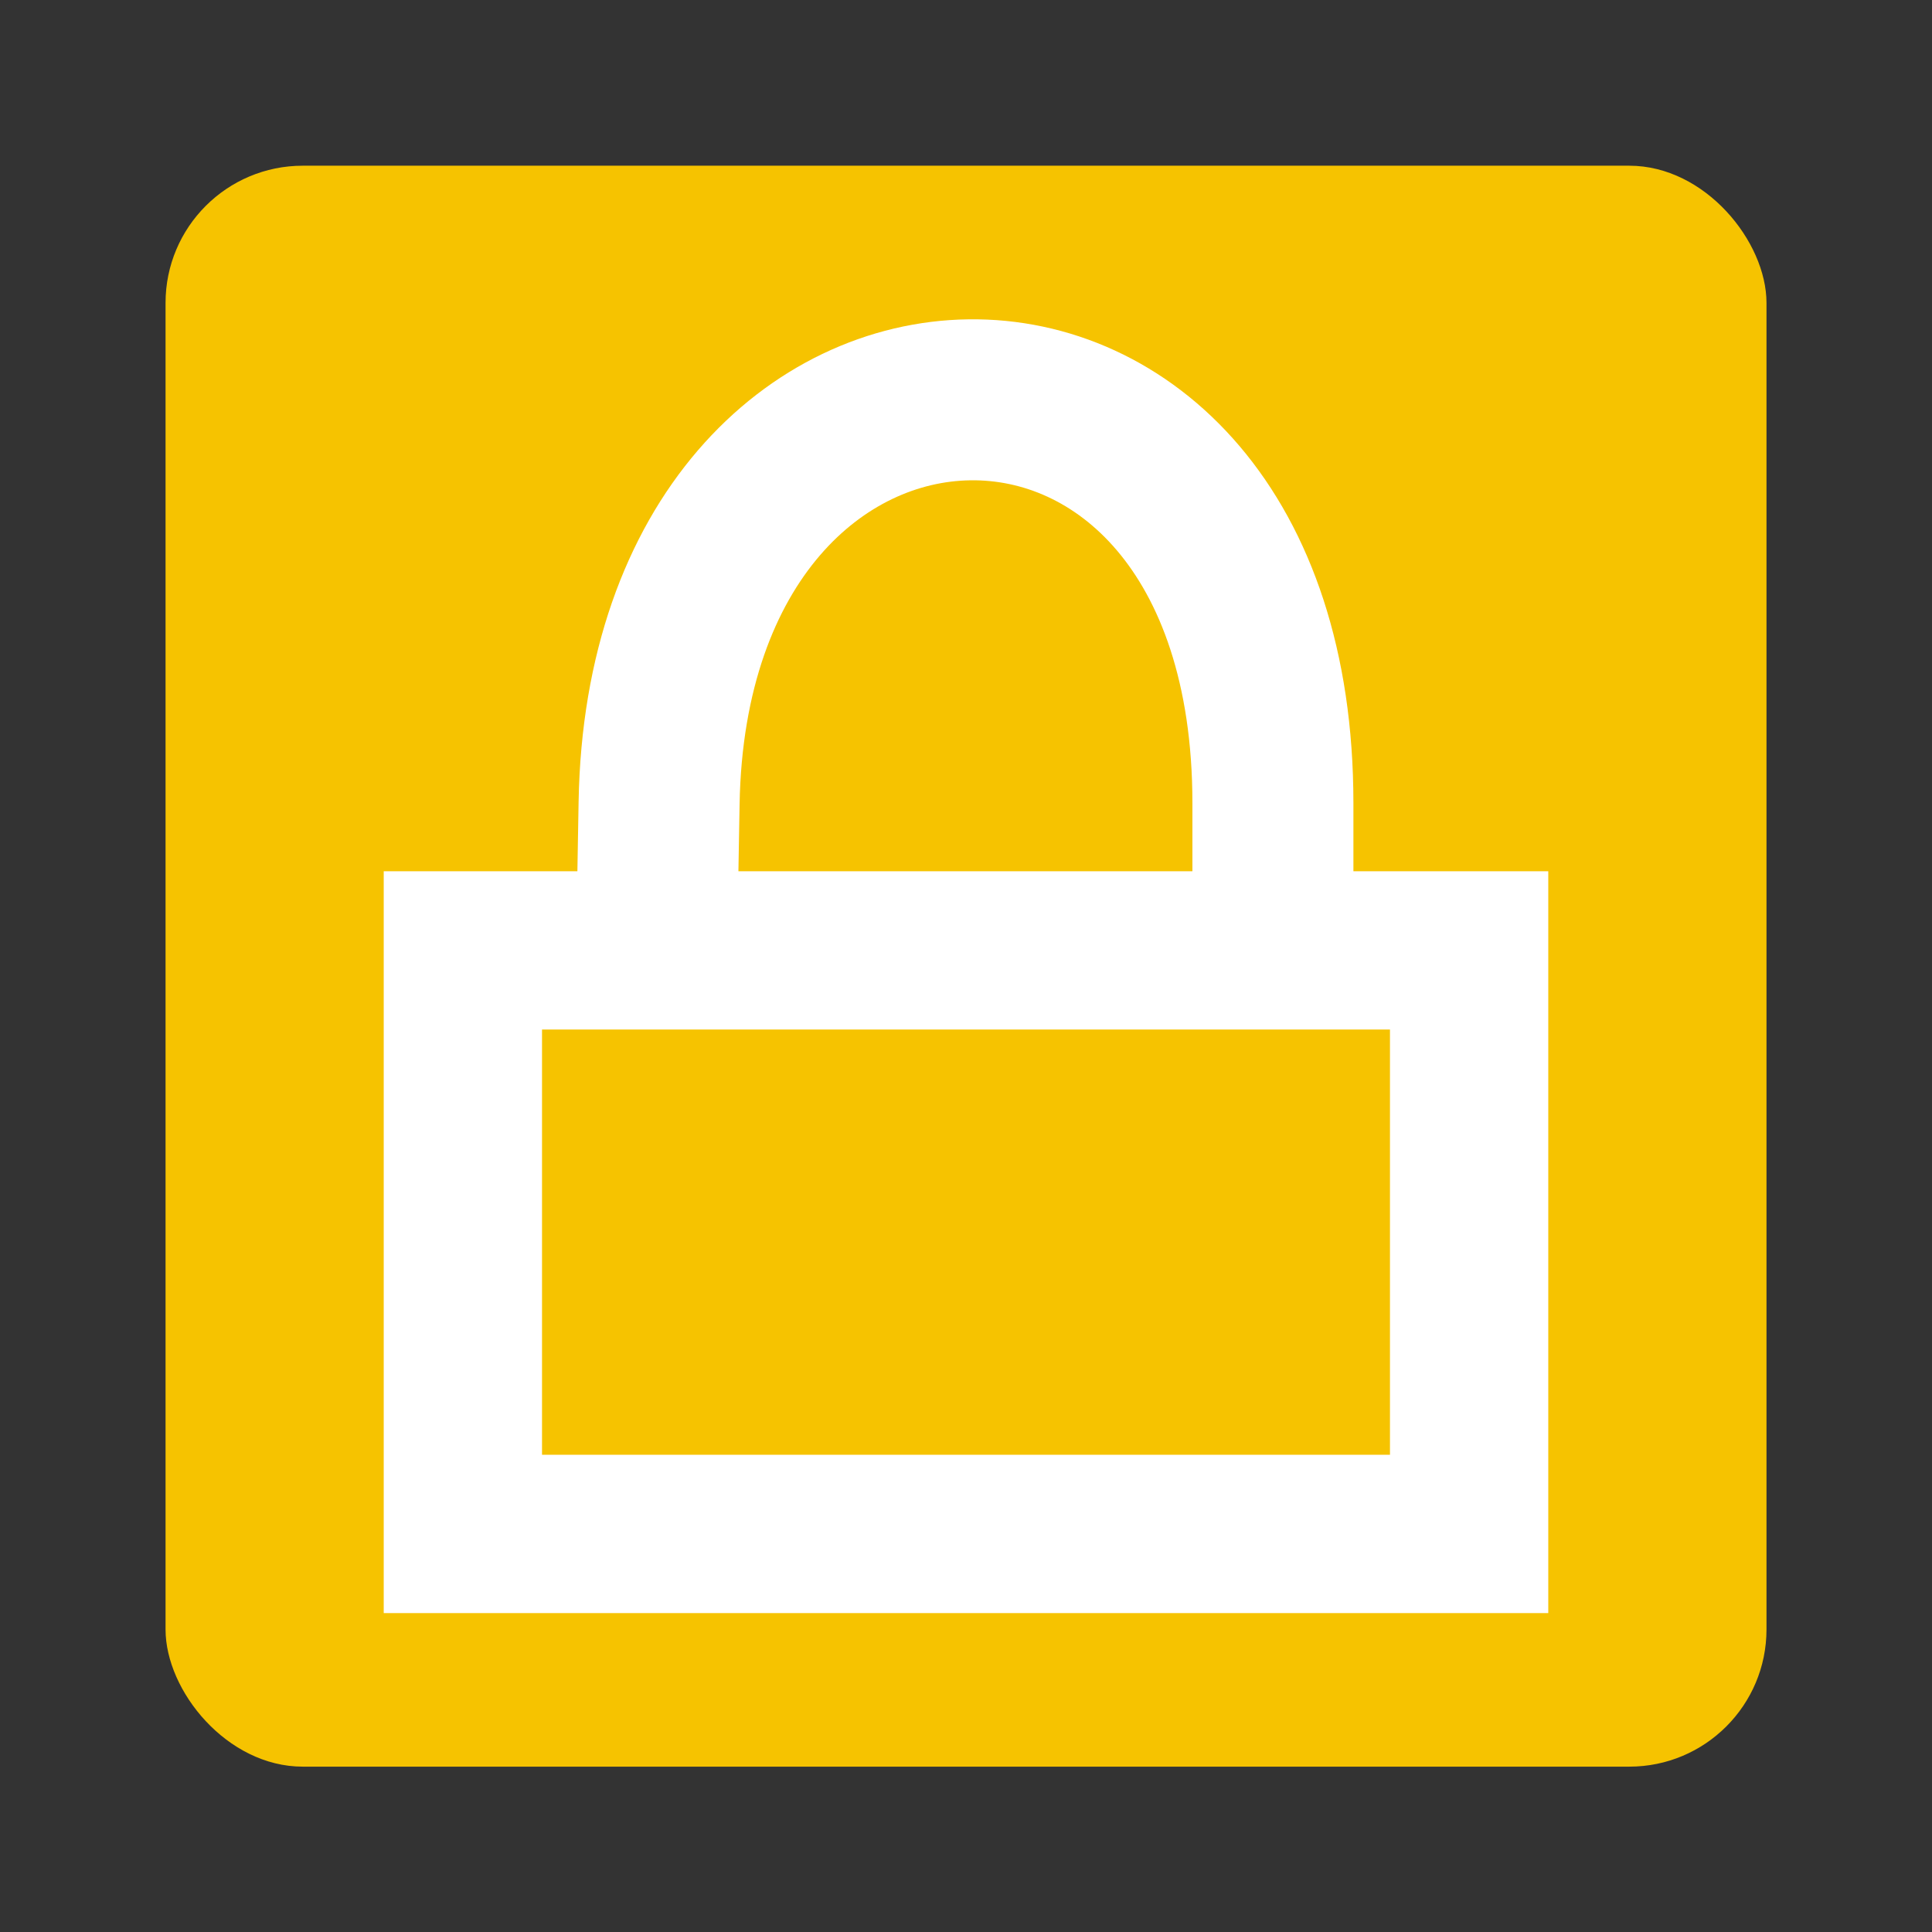 <svg xmlns="http://www.w3.org/2000/svg" viewBox="0 0 48 48">
<rect x="0" y="0" width="48" height="48" fill="#333333" stroke="none"/>
<g transform="translate(0 -1004.362)">
<rect width="48" x="0" y="1004.367" height="48" style="fill:none"/>
</g>
<g style="fill:#f6c300" transform="translate(-.594 -1004.362)">
<rect width="39.775" x="4.707" y="1008.479" rx="3.409" height="39.775"/>
</g>
<g style="fill:none;stroke:#fff" transform="translate(0 -1003.75)">
<path style="stroke-linecap:square;stroke-width:4" d="m 16.375,1023.7 c 0.229,-13.154 15.25,-13.557 15.25,0"/>
<rect width="25" x="11.5" y="1027.362" height="14.498" style="stroke-linecap:round;stroke-width:3.933"/>
</g>
</svg>

